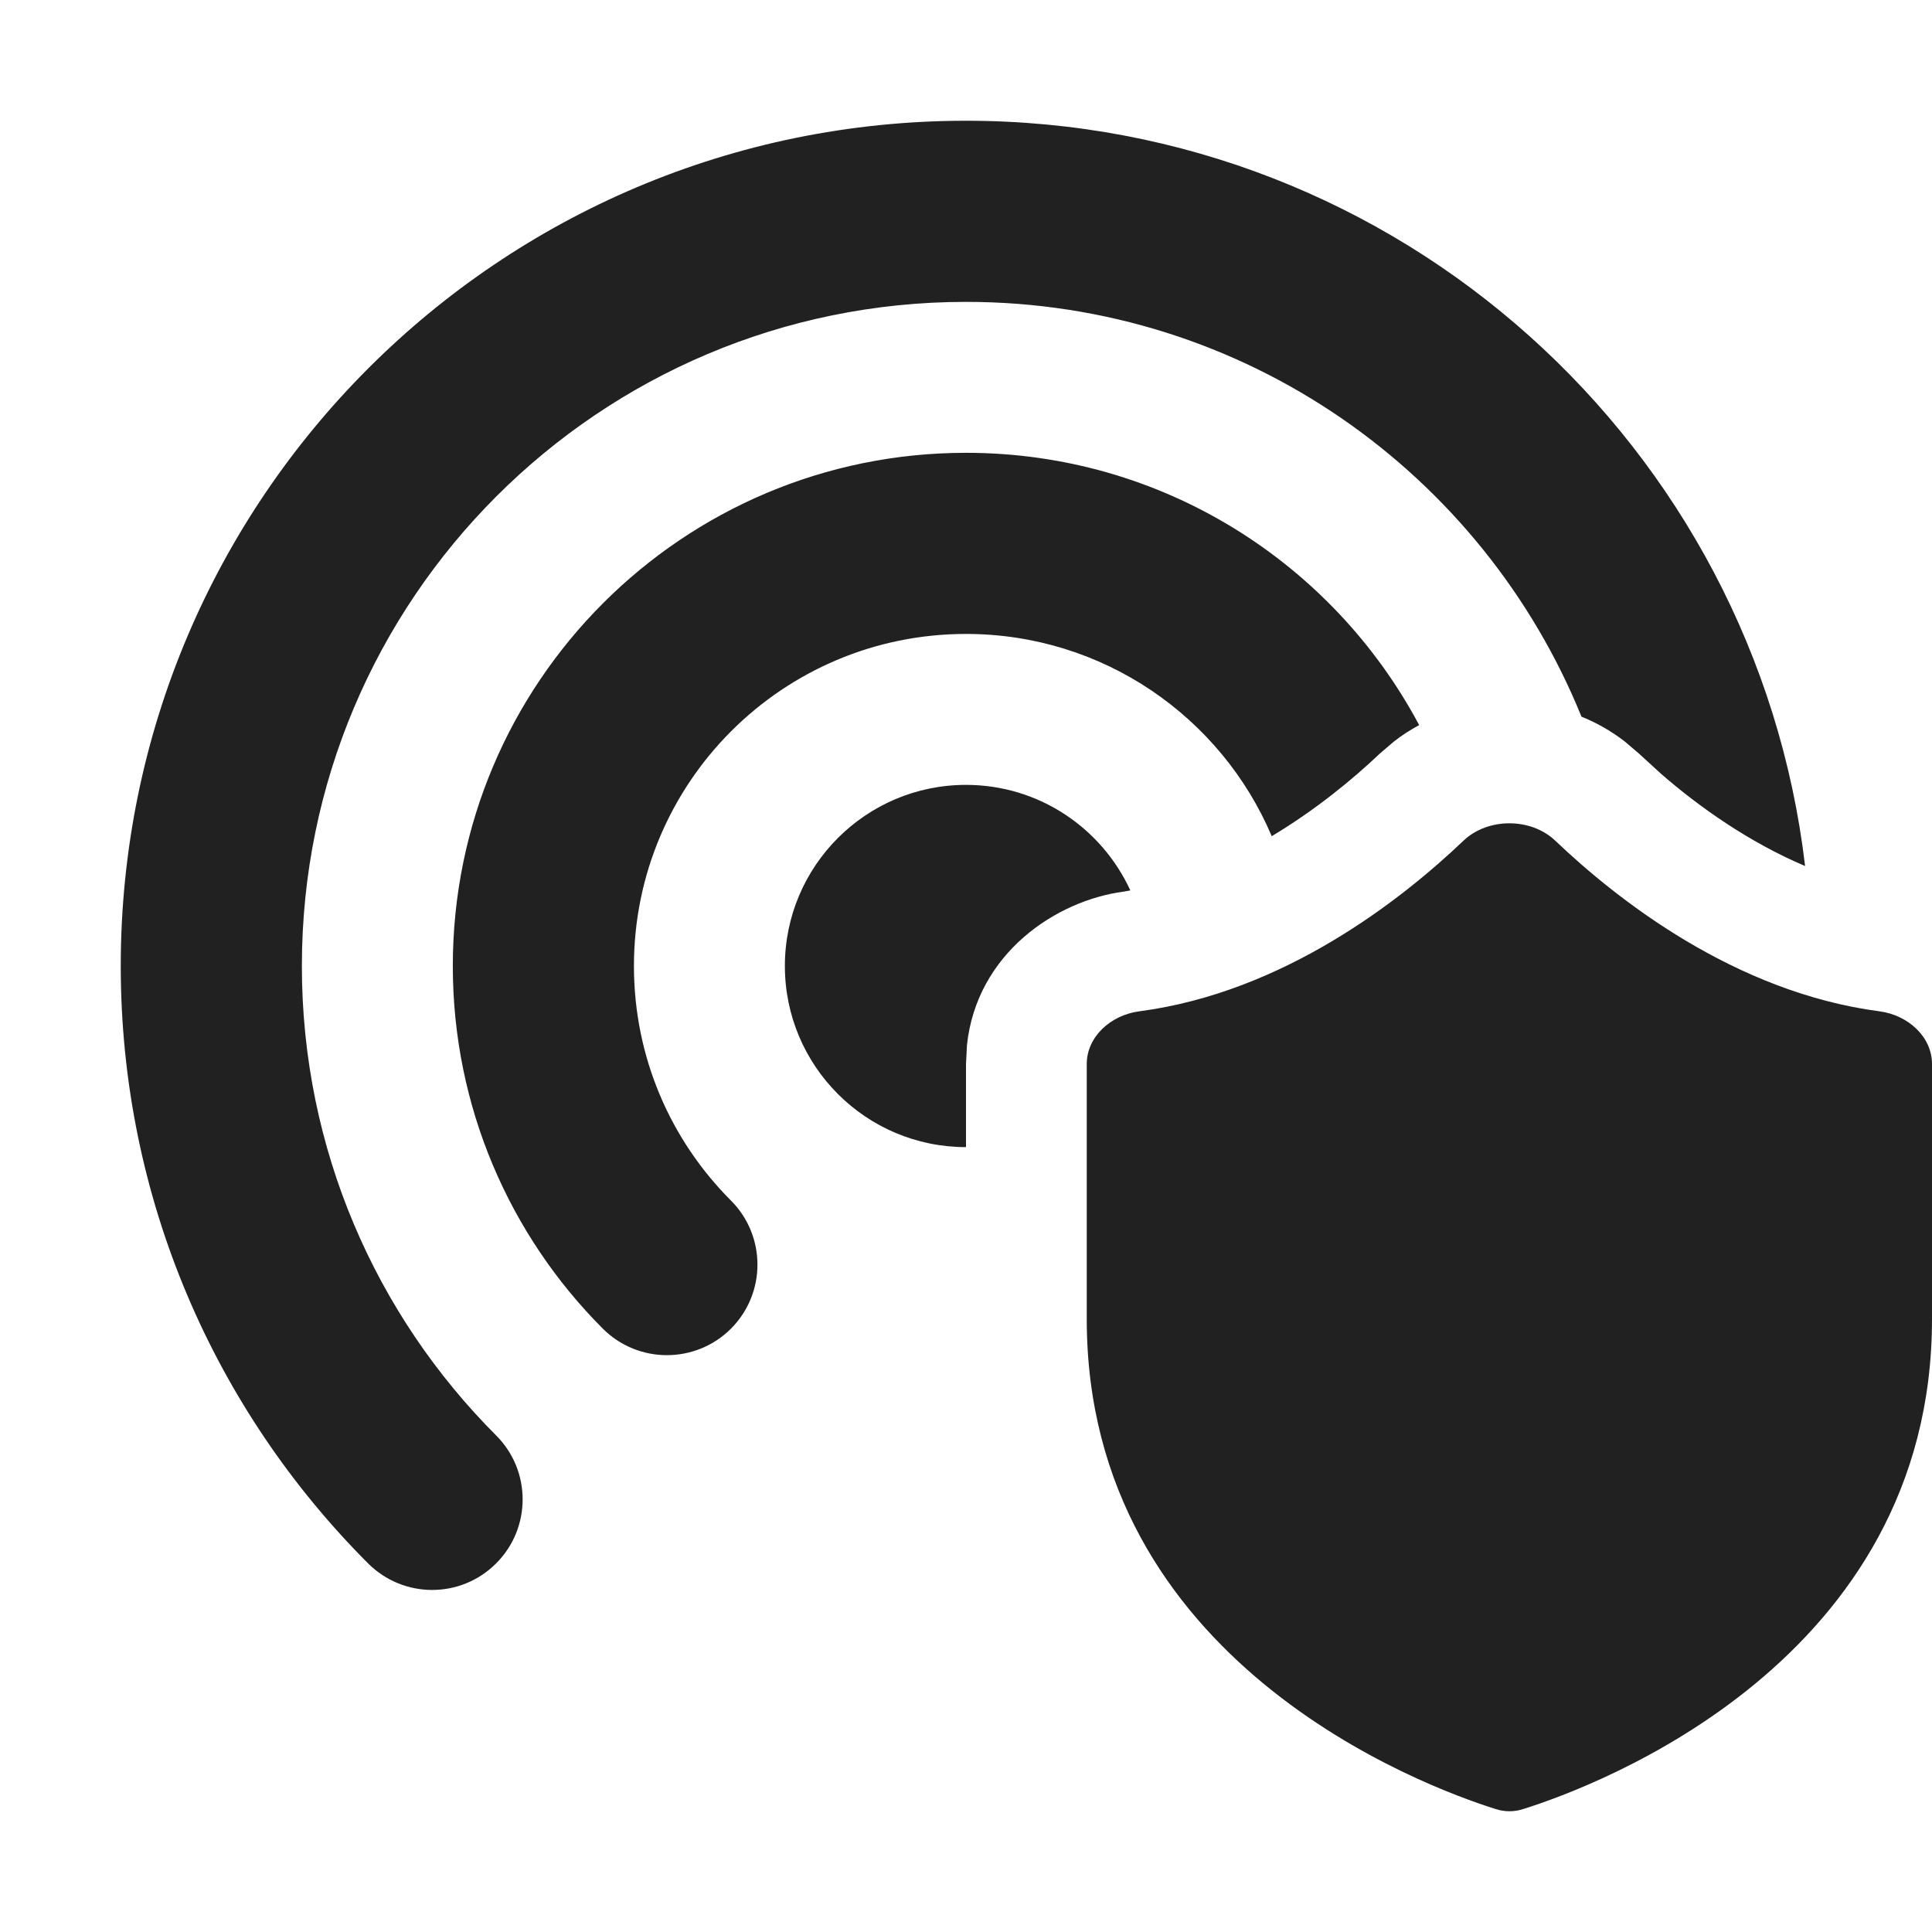 <svg width="16" height="16" viewBox="0 0 16 16" fill="none" xmlns="http://www.w3.org/2000/svg">
<path d="M12.119 6.963C12.321 6.77 12.679 6.77 12.881 6.963C13.389 7.447 14.364 8.217 15.563 8.375C15.803 8.406 16 8.587 16 8.812V10.924C16 13.762 13.216 14.793 12.614 14.982C12.539 15.006 12.462 15.006 12.387 14.982C11.785 14.793 9 13.762 9 10.924V8.812C9 8.587 9.197 8.406 9.437 8.375C10.636 8.217 11.611 7.447 12.119 6.963ZM8 1C11.586 1 14.539 3.696 14.949 7.172C14.482 6.974 14.07 6.681 13.758 6.41L13.571 6.239L13.456 6.141C13.345 6.055 13.224 5.986 13.097 5.935C12.28 3.921 10.307 2.5 8 2.5C4.962 2.5 2.5 4.962 2.5 8C2.5 9.518 3.114 10.892 4.109 11.888C4.402 12.181 4.401 12.656 4.108 12.948C3.815 13.241 3.341 13.24 3.048 12.947C1.783 11.681 1 9.932 1 8C1 4.134 4.134 1 8 1ZM8 3.75C9.626 3.75 11.038 4.663 11.753 6.005C11.68 6.044 11.61 6.089 11.544 6.141L11.429 6.239C11.2 6.457 10.892 6.709 10.532 6.925C10.114 5.94 9.137 5.25 8 5.25C6.481 5.25 5.25 6.481 5.25 8C5.25 8.759 5.556 9.445 6.054 9.943C6.346 10.236 6.346 10.711 6.053 11.004C5.76 11.296 5.285 11.296 4.992 11.003C4.225 10.235 3.75 9.172 3.75 8C3.75 5.653 5.653 3.75 8 3.75ZM8 6.5C8.605 6.5 9.124 6.859 9.361 7.374L9.306 7.384C8.749 7.457 8.089 7.893 8.008 8.655L8 8.812V9.5C7.172 9.5 6.5 8.828 6.5 8C6.5 7.172 7.172 6.5 8 6.5Z" fill="#212121"/>
</svg>
